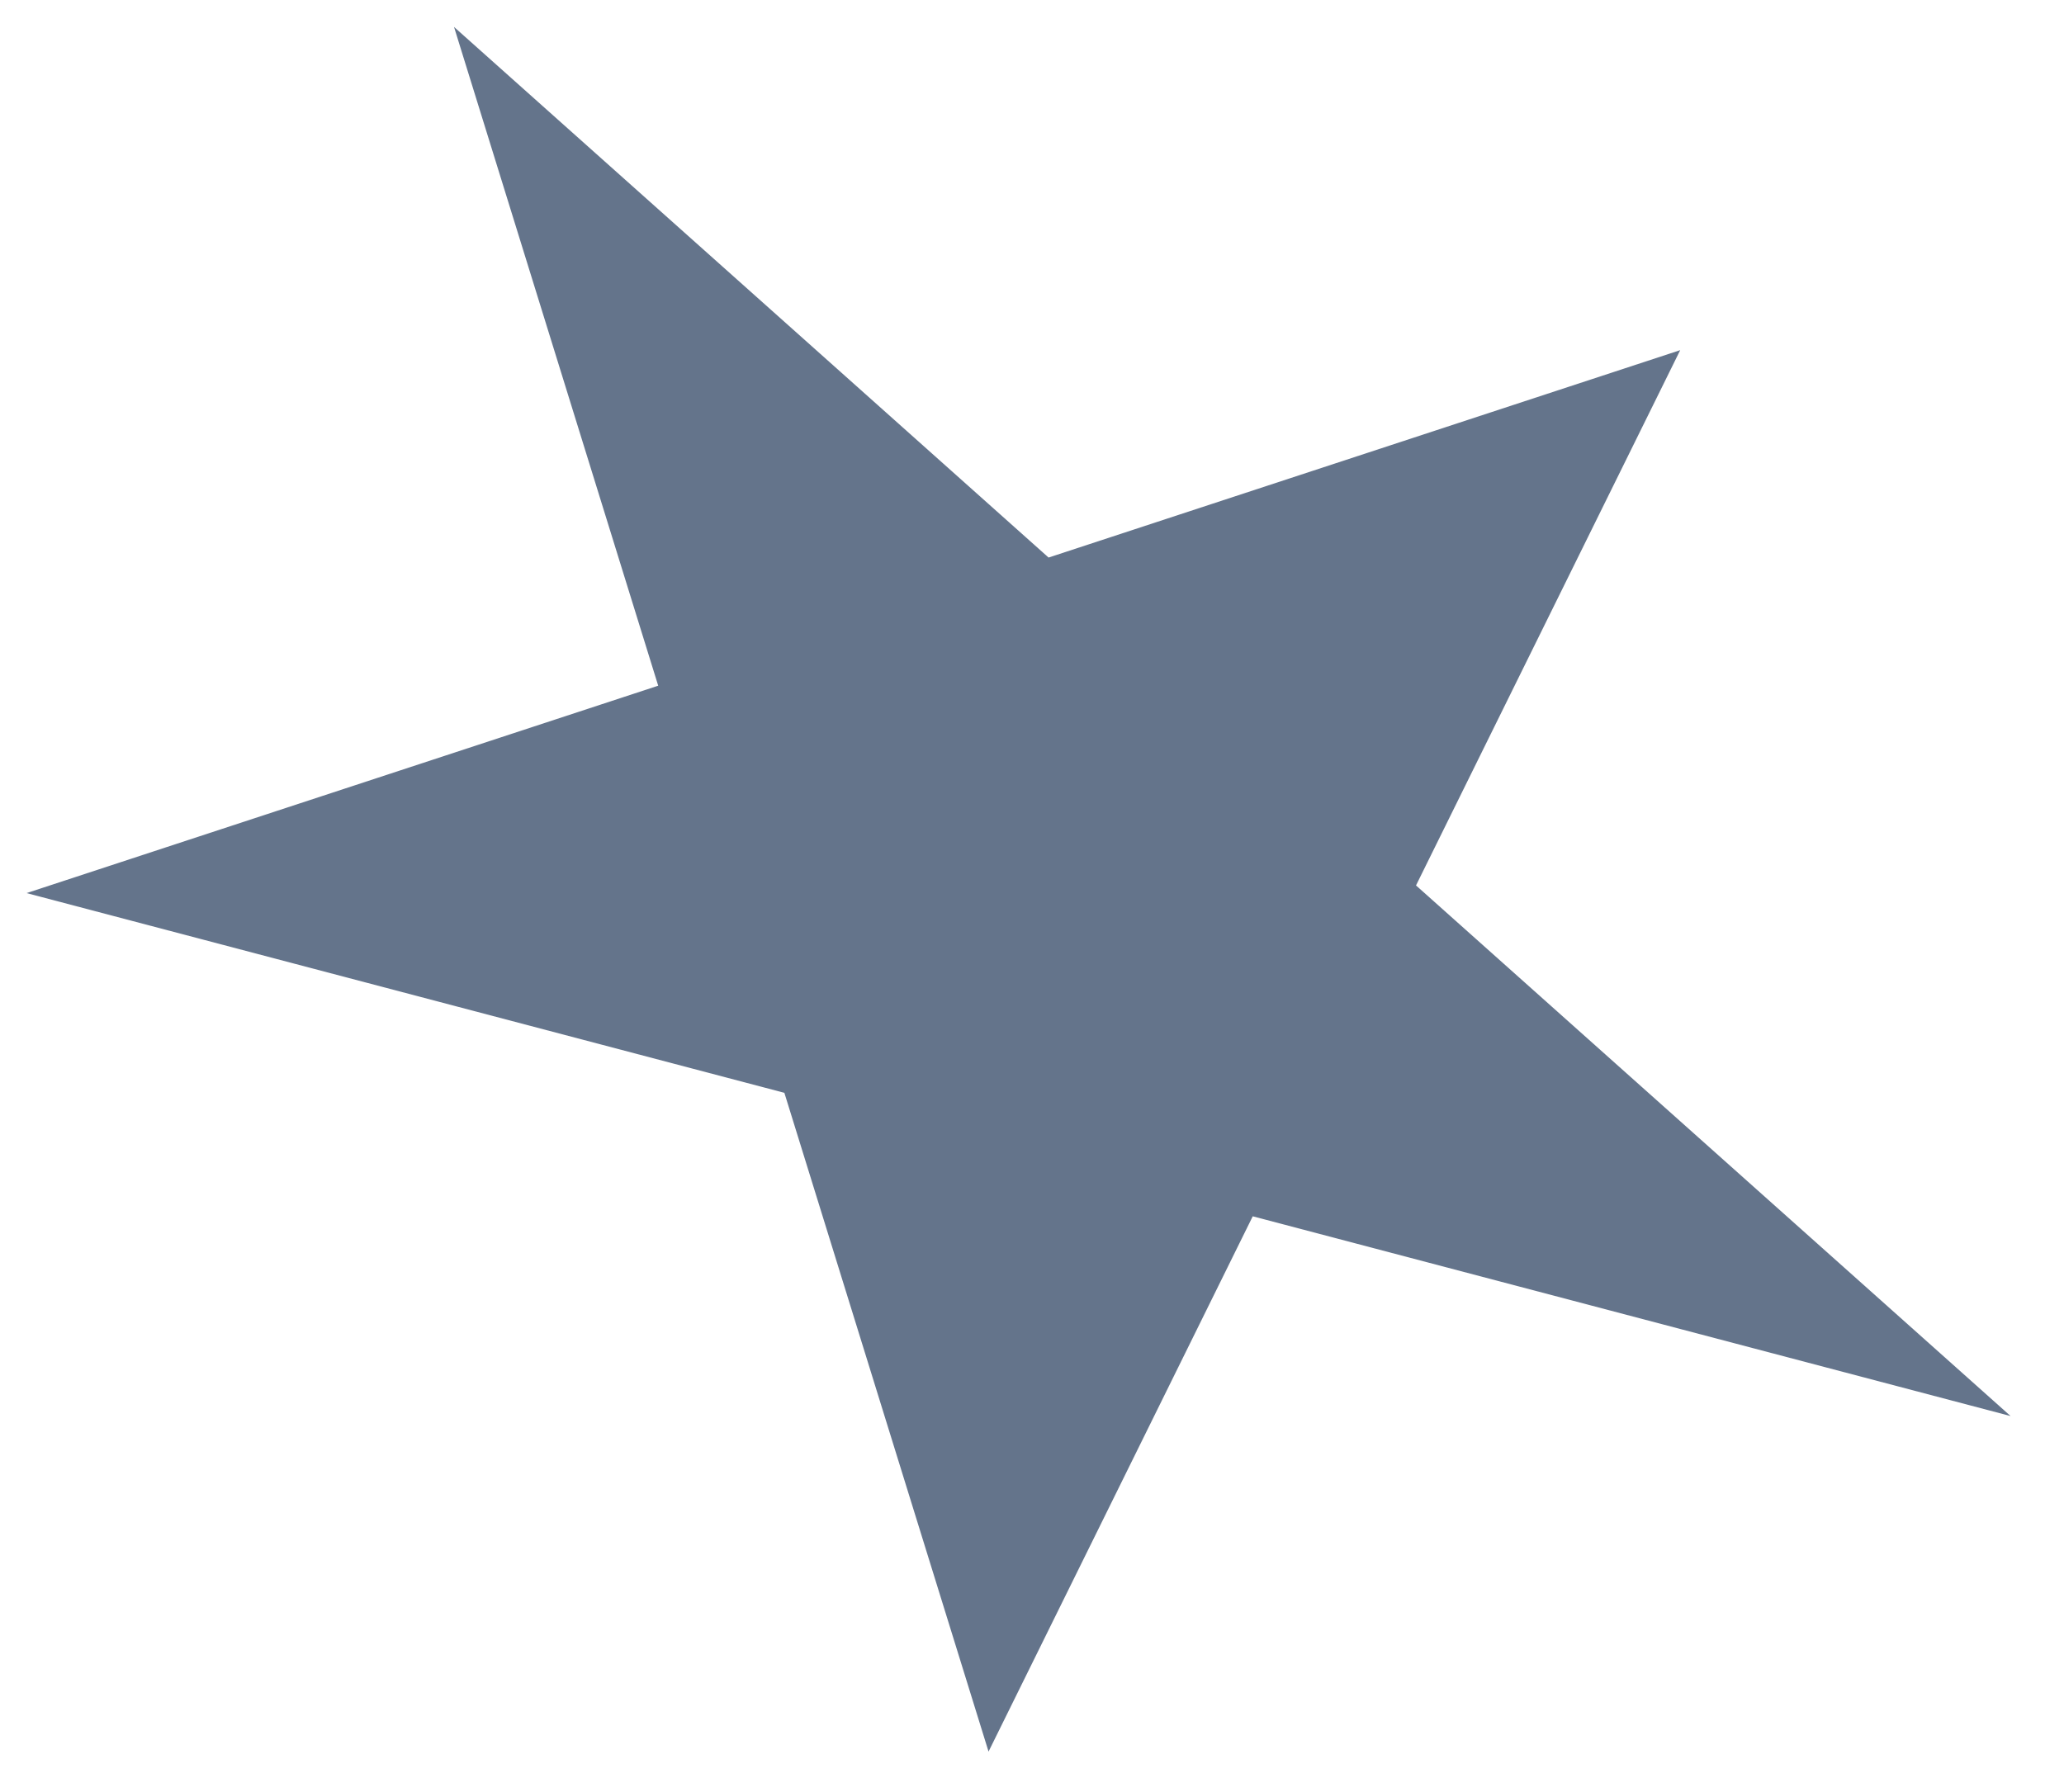 <svg width="38" height="33" viewBox="0 0 38 33" fill="none" xmlns="http://www.w3.org/2000/svg">
<path d="M30.934 6.448L26.07 16.305L37.016 26.076L23.064 22.398L18.2 32.255L14.441 20.124L0.489 16.446L12.118 12.627L8.359 0.496L19.305 10.267L30.934 6.448Z" fill="#64748B"/>
</svg>
